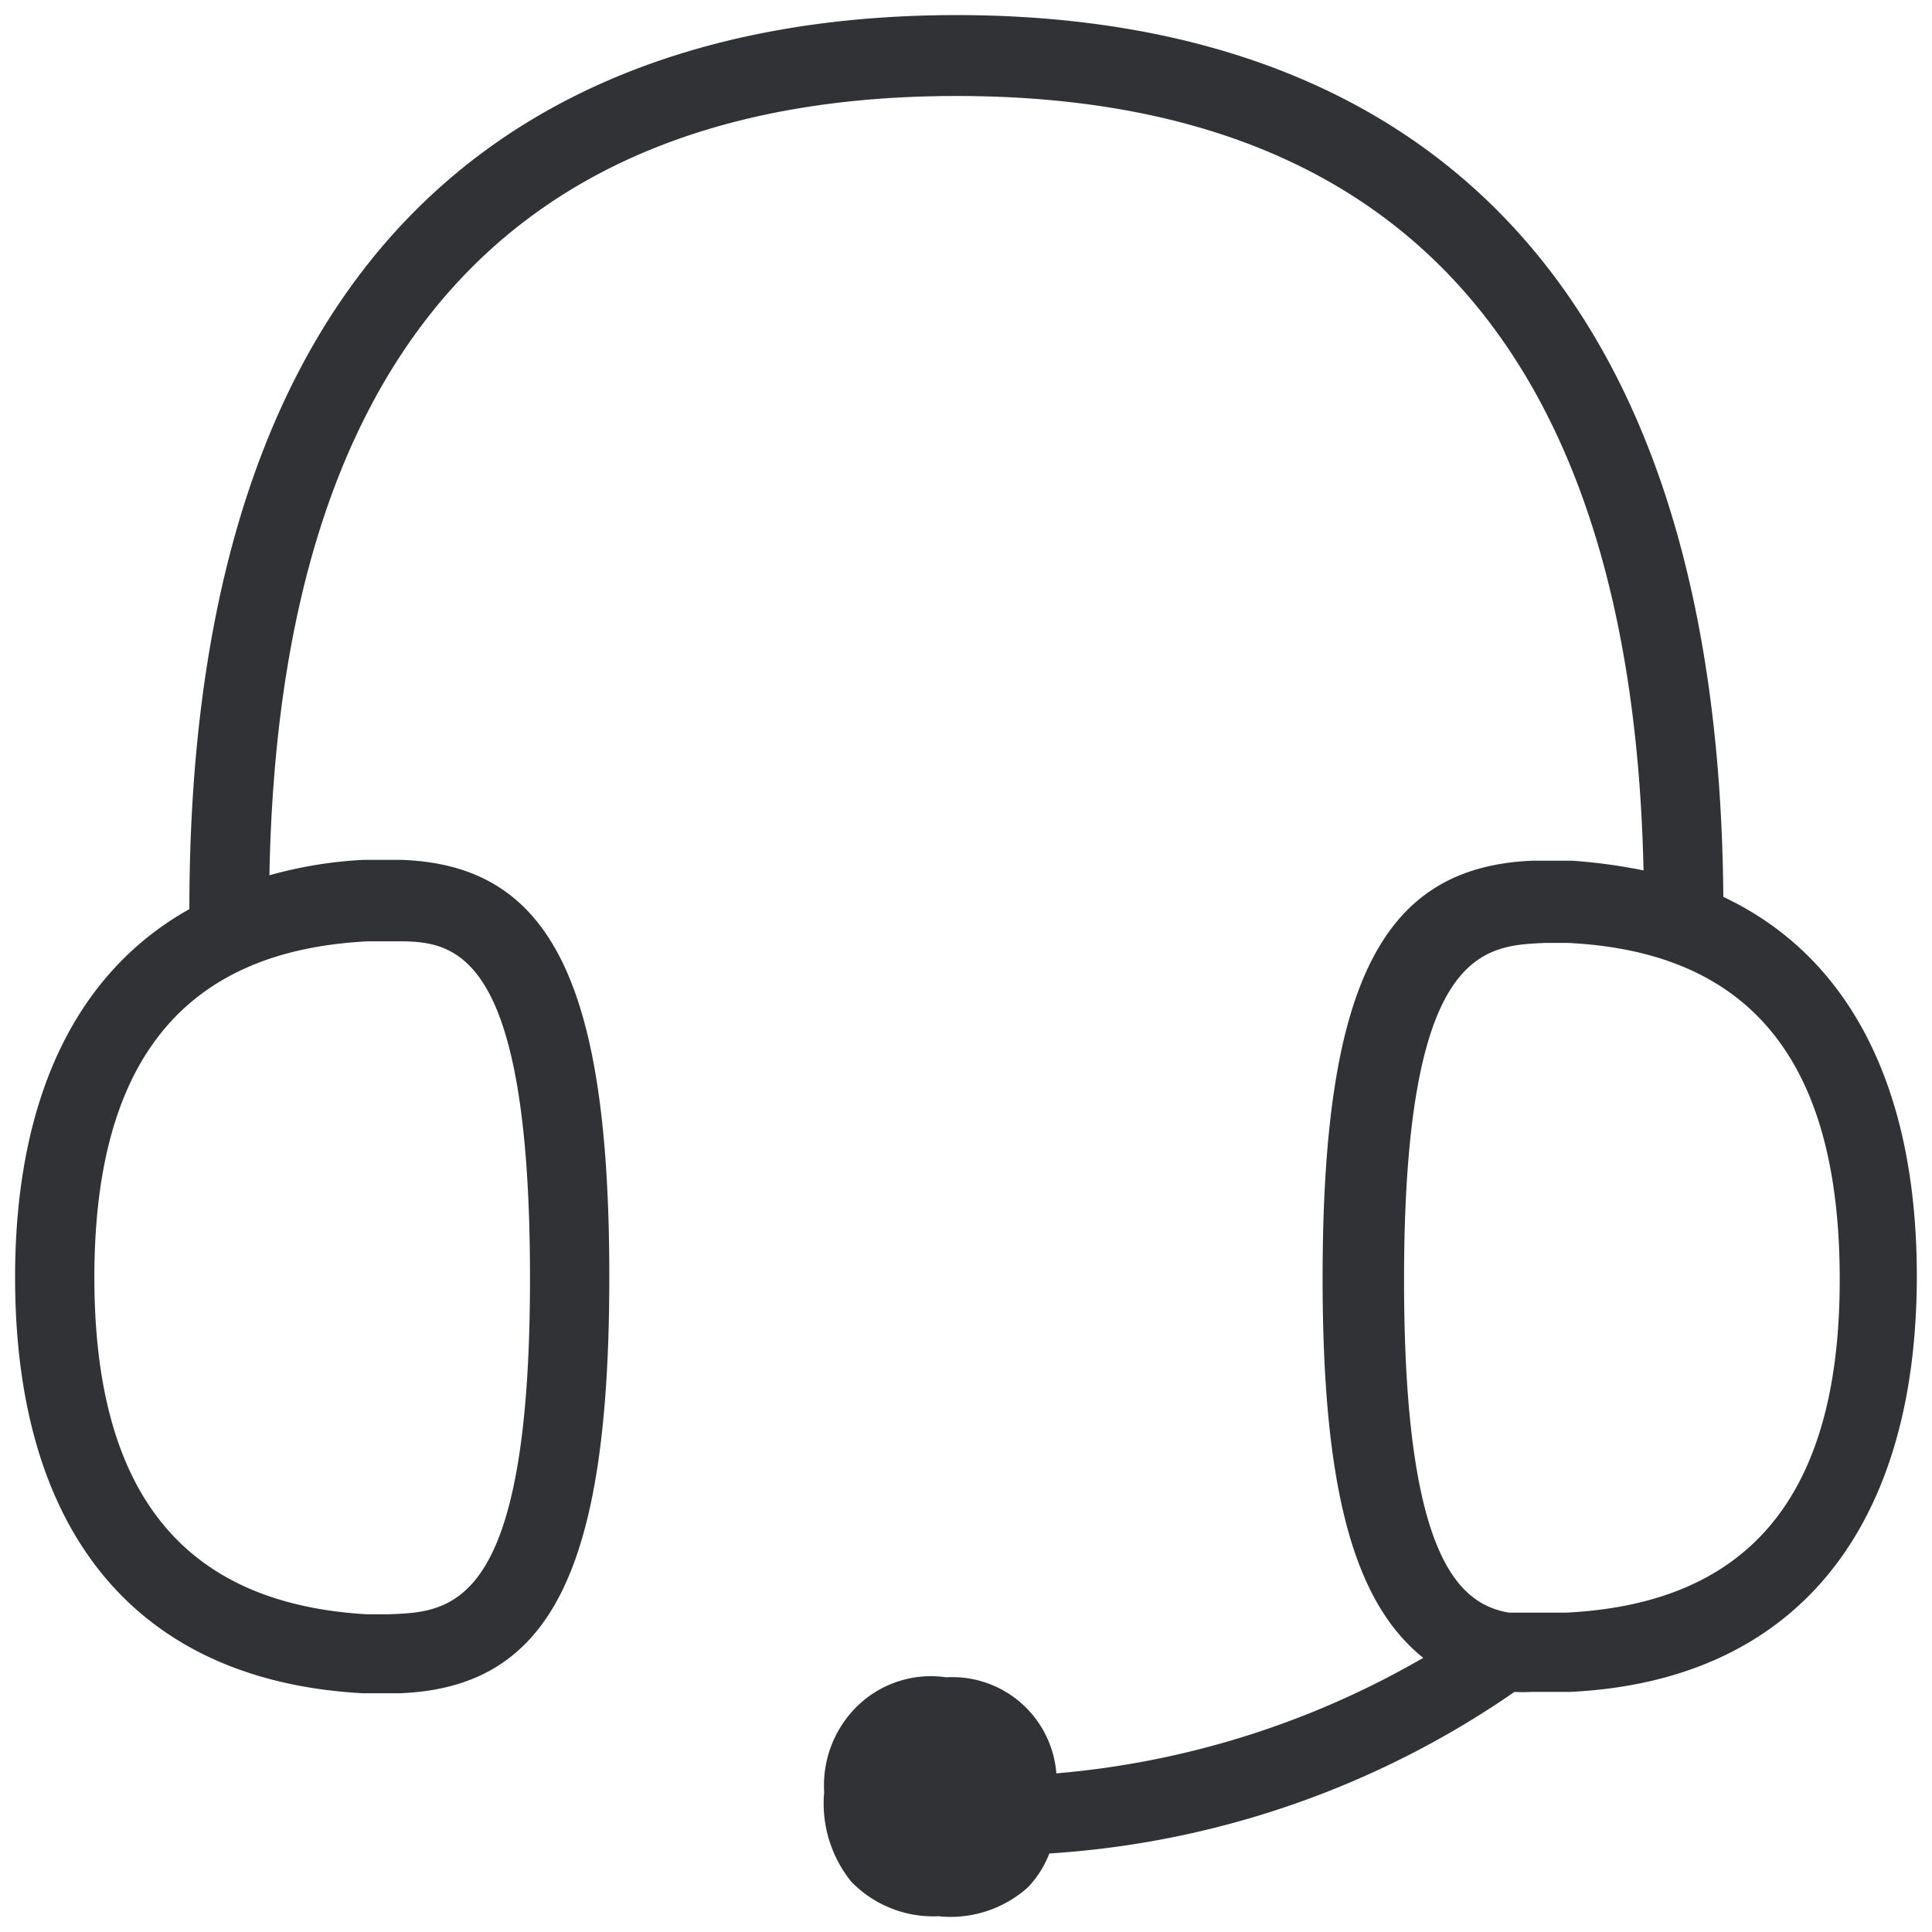 <svg width="64" height="64" viewBox="0 0 64 64" xmlns="http://www.w3.org/2000/svg"><path d="M57.087 29.712C56.907 5.61 43.203.5 31.684.5 20.166.5 6.273 5.636 6.273 30.116 2.543 32.204.5 36.346.5 42.316c0 8.532 4.096 13.373 11.527 13.776h1.201c5.01-.188 6.956-4.07 6.956-13.804s-1.945-13.642-6.902-13.804h-1.237a14.083 14.083 0 00-3.12.511C9.24 11.875 16.877 3.18 31.686 3.18c14.807 0 22.39 8.641 22.758 25.654a17.922 17.922 0 00-2.384-.323h-1.264c-5.011.188-6.983 4.07-6.983 13.831 0 6.875.995 10.703 3.334 12.576a29.15 29.15 0 01-12.154 3.827 3.458 3.458 0 00-3.648-3.182 3.497 3.497 0 00-2.905.915 3.67 3.67 0 00-1.138 2.886 4.127 4.127 0 00.896 2.967 3.778 3.778 0 002.887 1.147 3.841 3.841 0 002.967-.959 3.4 3.4 0 00.708-1.12 30.441 30.441 0 0015.408-5.352c.18.01.368.01.547 0h1.282c7.43-.35 11.5-5.35 11.5-13.777 0-6.292-2.259-10.604-6.409-12.558zm-44.88 1.47h.94c1.865 0 4.41.162 4.41 11.16s-2.626 11.052-4.67 11.133h-.734c-6.06-.35-9.027-3.989-9.027-11.16 0-7.17 2.967-10.837 9.08-11.133zM51.87 53.421H49.98c-1.676-.296-3.469-1.873-3.469-11.025 0-10.99 2.626-11.07 4.67-11.16h.762c6.06.296 9 3.935 9 11.133.008 7.198-3.012 10.756-9.072 11.052z" fill="#313235" fill-rule="nonzero"/></svg>